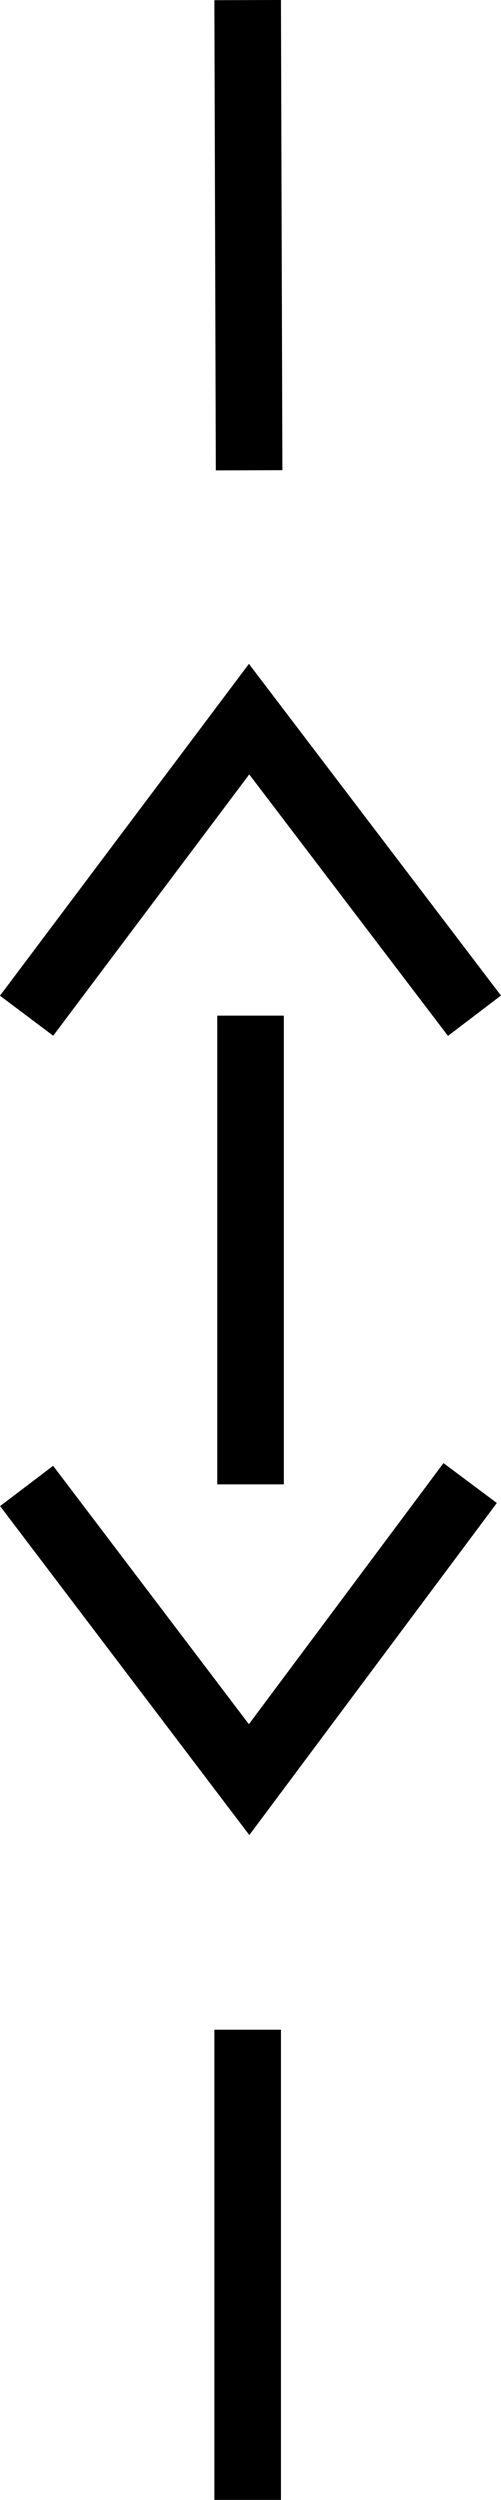 <?xml version="1.0" encoding="UTF-8"?>
<svg id="svg18" width="113.77" height="566.95" version="1.1" viewBox="0 0 113.77 566.95" xmlns="http://www.w3.org/2000/svg">
 <g id="g16" transform="translate(6.015 -747.68)" fill="none" stroke="#000" stroke-width="4mm">
  <path id="path6" d="m50.225 1314.6v-106.63"/>
  <path id="path8" d="m50.881 1084.3v-106.3"/>
  <path id="path10" d="m50.553 854.33-0.328-106.63"/>
  <path id="path12" d="m100.75 1084-50.197 67.257-50.525-66.601"/>
  <path id="path14" d="m101.73 978.02-51.181-67.257-50.525 67.257"/>
 </g>
</svg>
